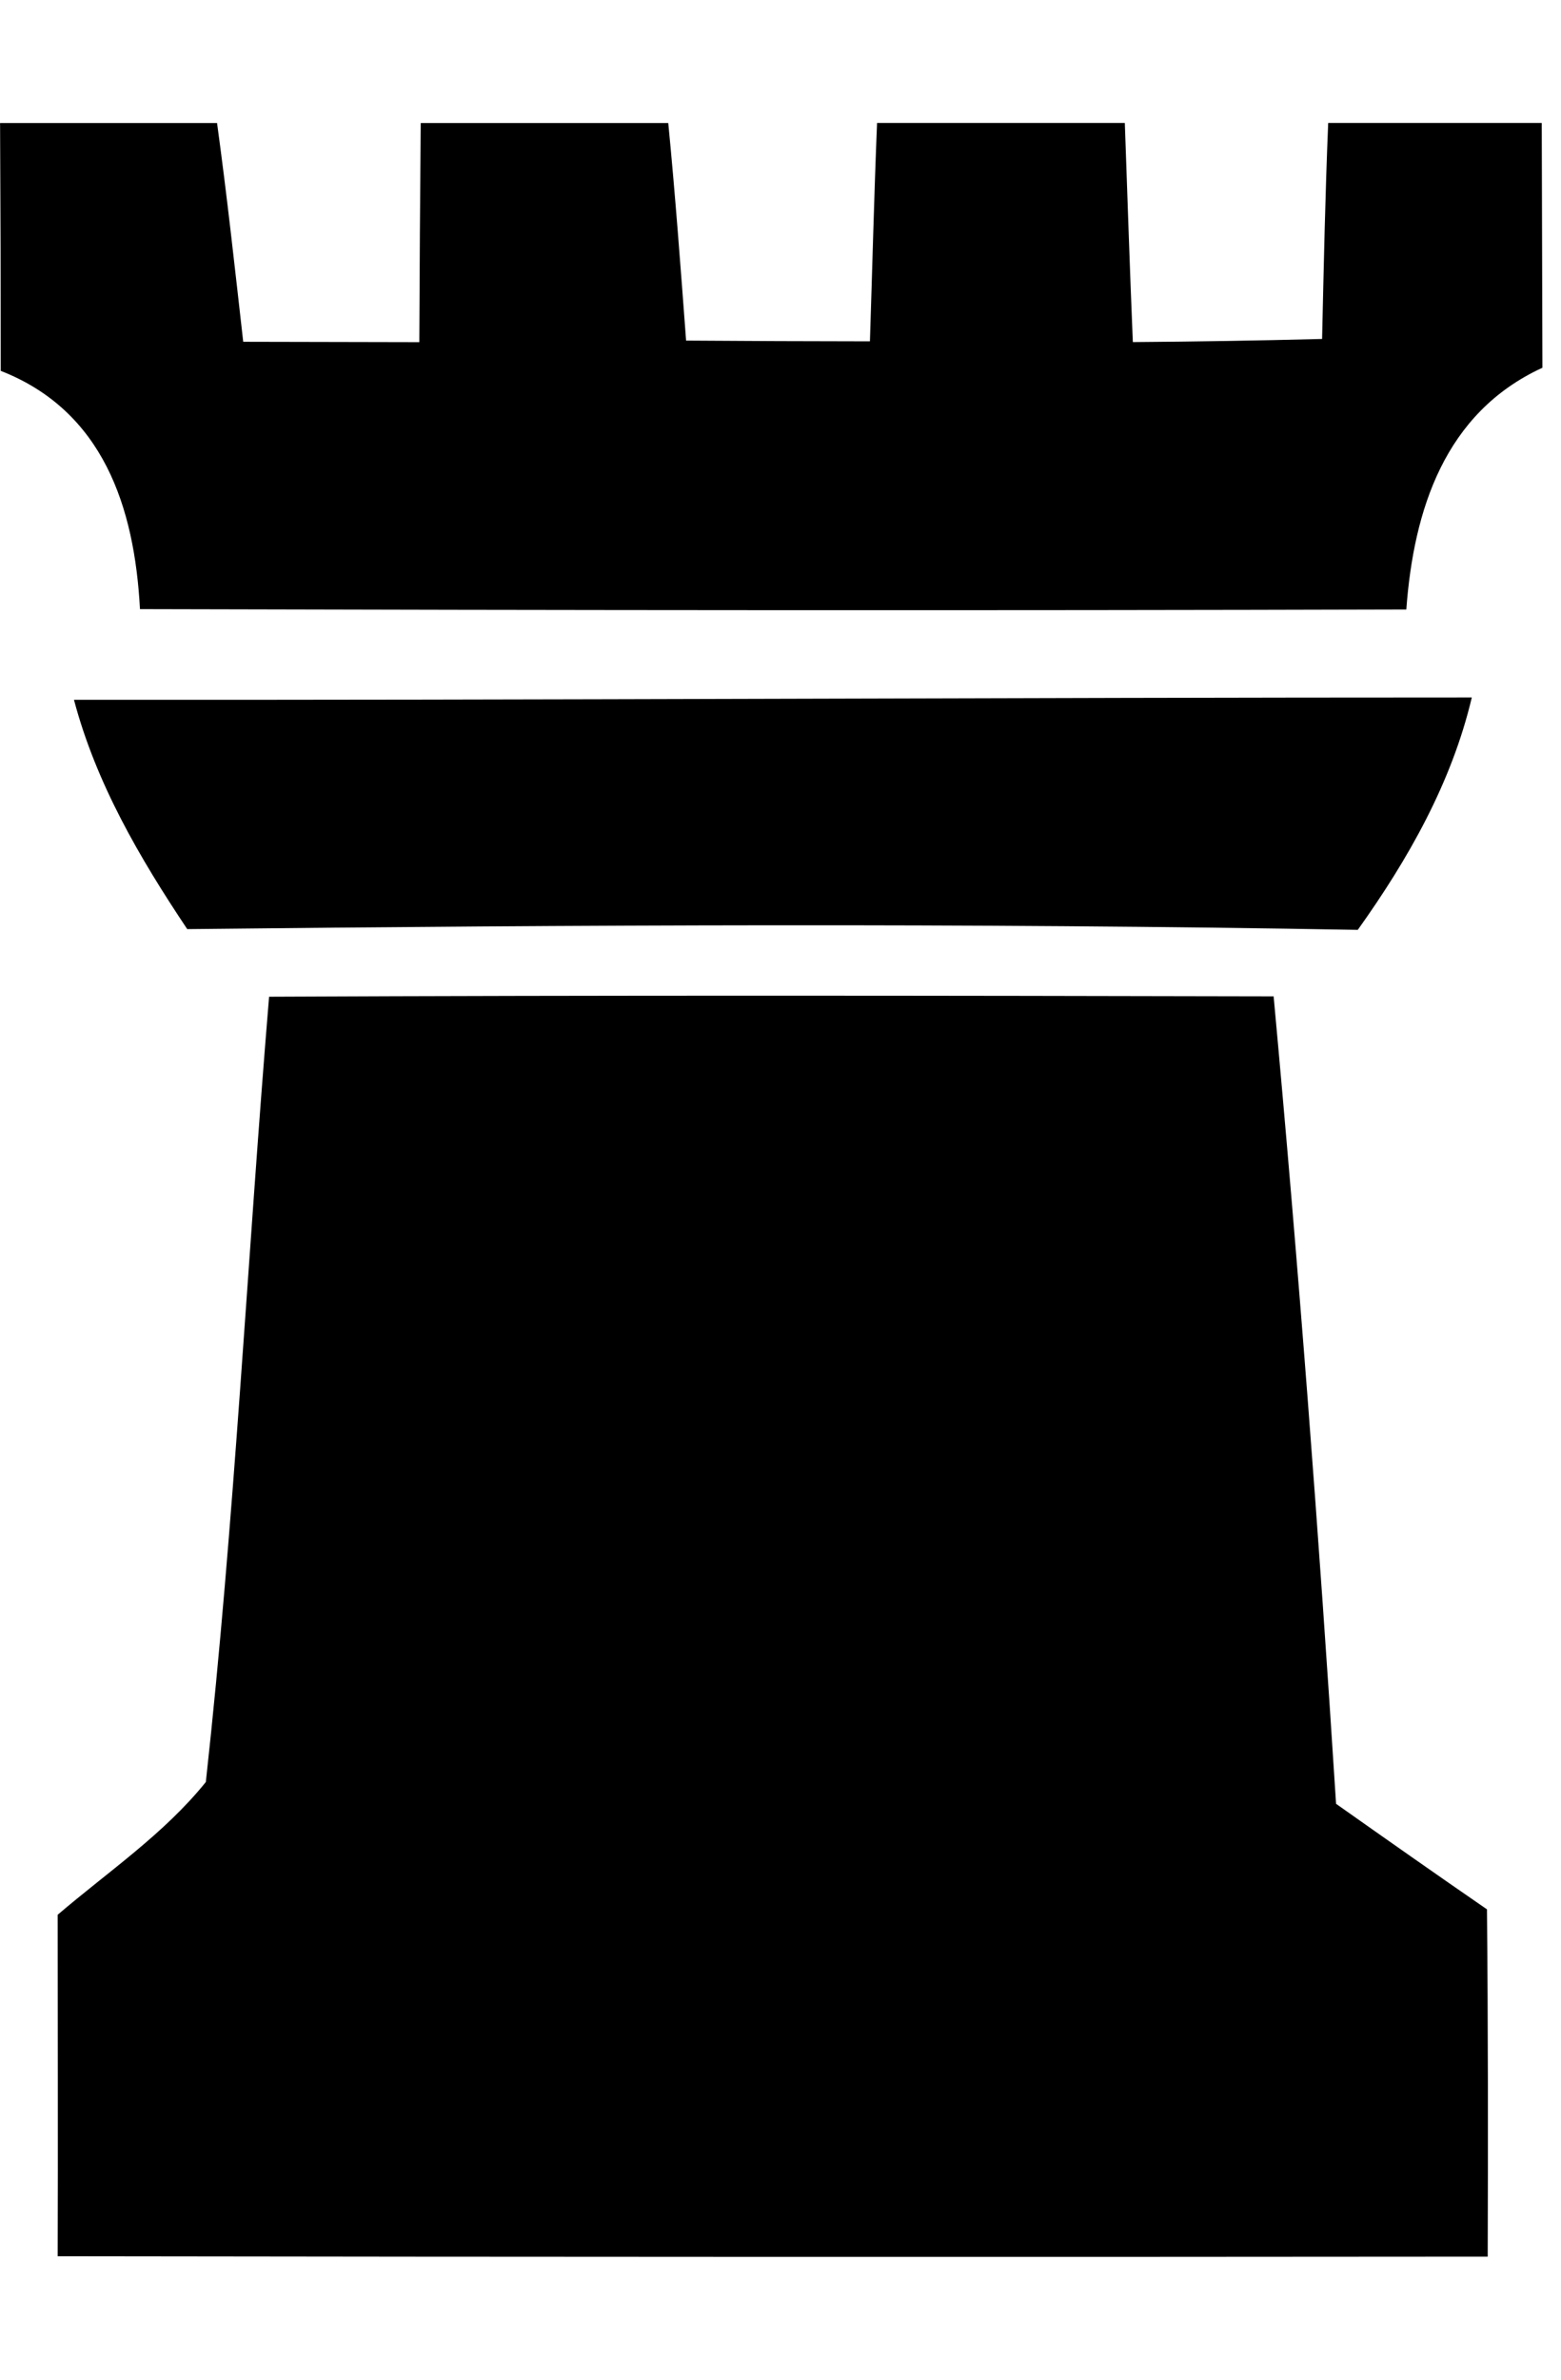 <svg xmlns="http://www.w3.org/2000/svg" width="21" height="32"><path fill="currentColor" d="M20.741 1.653q.005 1.645.009 3.292c-1.315.605-1.732 1.91-1.831 3.251-5.682.016-11.359.01-17.036-.005C1.81 6.819 1.387 5.525.01 4.987q0-1.666-.009-3.333H2.92c.134.979.241 1.961.352 2.942.788 0 1.576.005 2.369.005q.006-1.473.019-2.947h3.33c.095.974.167 1.95.24 2.926q1.236.009 2.473.01c.032-.979.056-1.958.096-2.937h3.333c.035.982.067 1.965.108 2.947q1.27-.009 2.546-.042c.022-.969.042-1.937.082-2.905zM2.519 12.494c5.244-.057 10.498-.084 15.747.01.678-.95 1.263-1.978 1.534-3.125-6.267 0-12.538.037-18.805.031.297 1.122.882 2.124 1.524 3.084m1.101.908c-.292 3.517-.464 7.049-.851 10.561-.563.699-1.315 1.205-1.993 1.785 0 1.529.005 3.063 0 4.592q9.619.014 19.238.005c.005-1.56.005-3.115-.01-4.67-.683-.47-1.357-.944-2.03-1.419-.23-3.621-.506-7.242-.84-10.858-4.503-.01-9.011-.016-13.514.005z"/></svg>